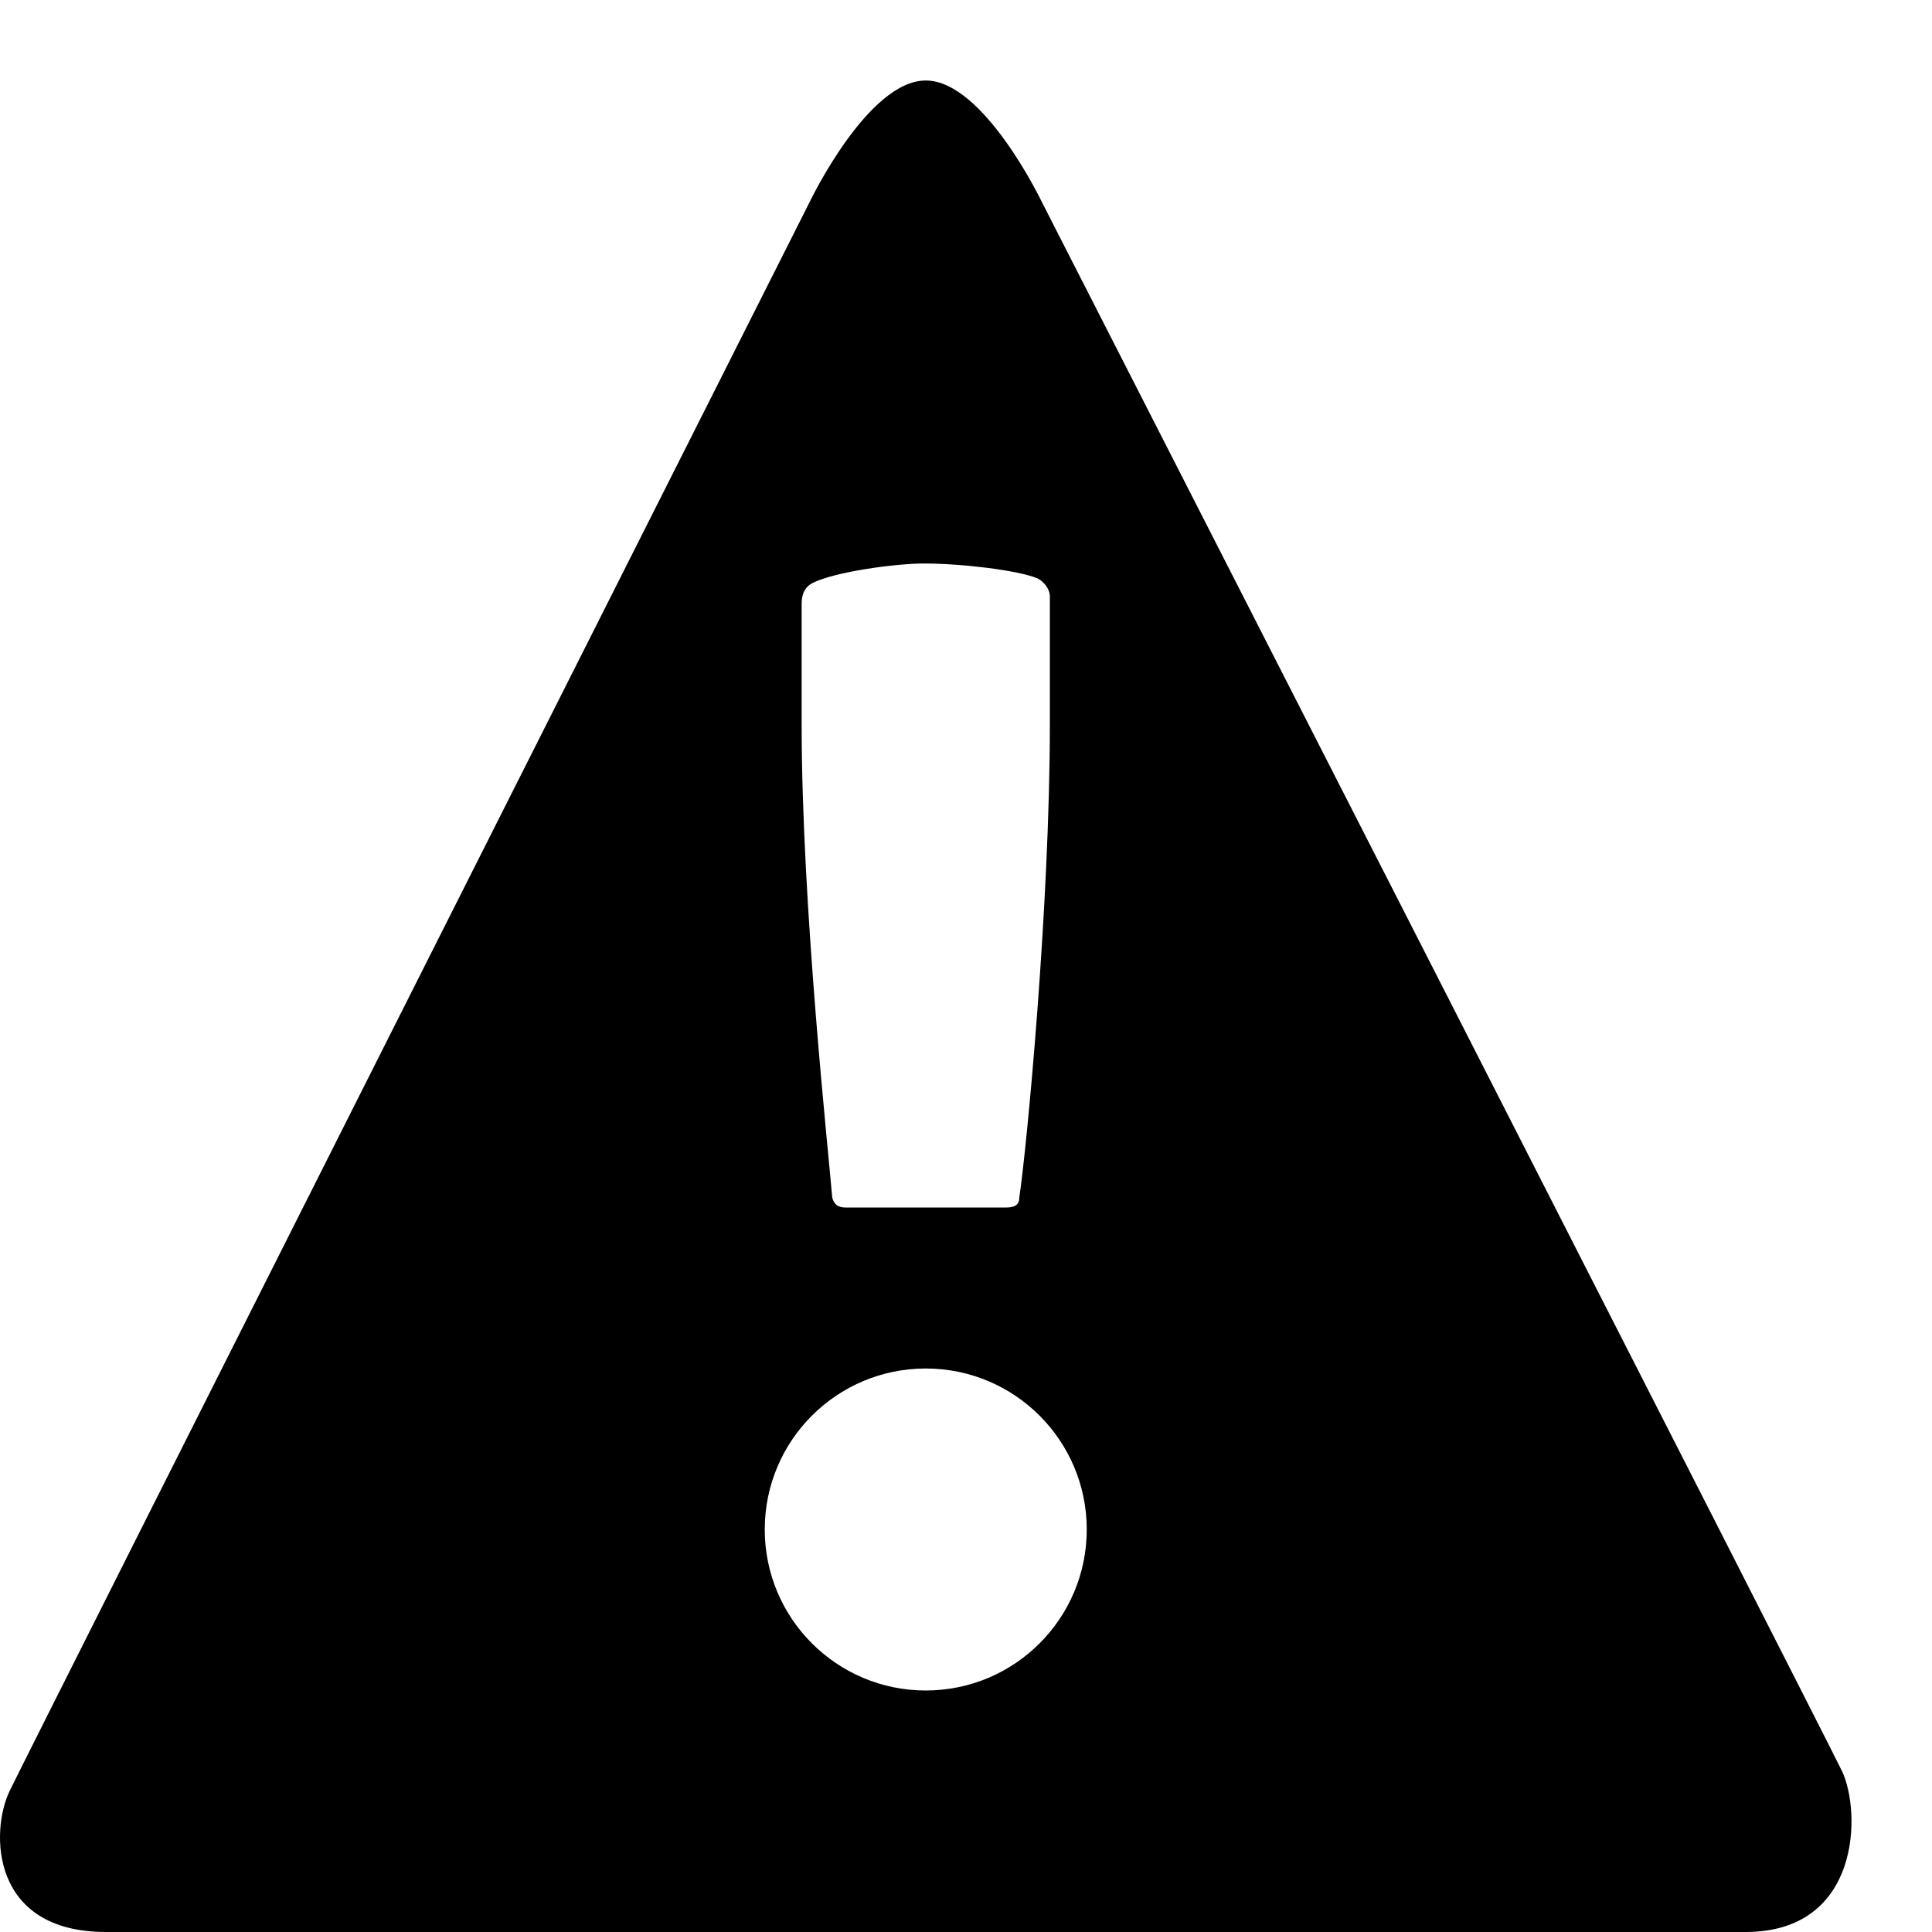 <?xml version="1.0" encoding="utf-8"?>
<!-- Generator: Adobe Illustrator 16.0.1, SVG Export Plug-In . SVG Version: 6.00 Build 0)  -->
<!DOCTYPE svg PUBLIC "-//W3C//DTD SVG 1.1//EN" "http://www.w3.org/Graphics/SVG/1.1/DTD/svg11.dtd">
<svg version="1.1" id="Layer_1" xmlns="http://www.w3.org/2000/svg" xmlns:xlink="http://www.w3.org/1999/xlink" x="0px" y="0px"
	 width="1152px" height="1152px" viewBox="0 0 1152 1152" enable-background="new 0 0 1152 1152" xml:space="preserve">
<path d="M1098.299,1056C1086.799,1032,621,120,621,120s-34.5-72-69-72s-69,72-69,72S17.201,1044,5.701,1068s-11.5,84,57.5,84
	s977.598,0,977.598,0C1109.799,1152,1109.799,1080,1098.299,1056z M478,360c0-3.901,0.82-9.372,6.364-12.298
	C497.67,340.876,534.26,336,550.892,336c22.175,0,55.366,3.9,67.564,8.777C624,347.702,626,352.578,626,355.504V432
	c0,108-13.803,252.895-18.236,282.15c0,2.927-1.109,5.851-7.764,5.851h-96c-4.435,0-6.652-1.949-7.761-5.851
	C494.021,686.844,478,540,478,432V360z M552,1007.999c-53.02,0-96-42.979-96-95.999s42.98-95.999,96-95.999S648,858.98,648,912
	S605.02,1007.999,552,1007.999z"/>
</svg>
